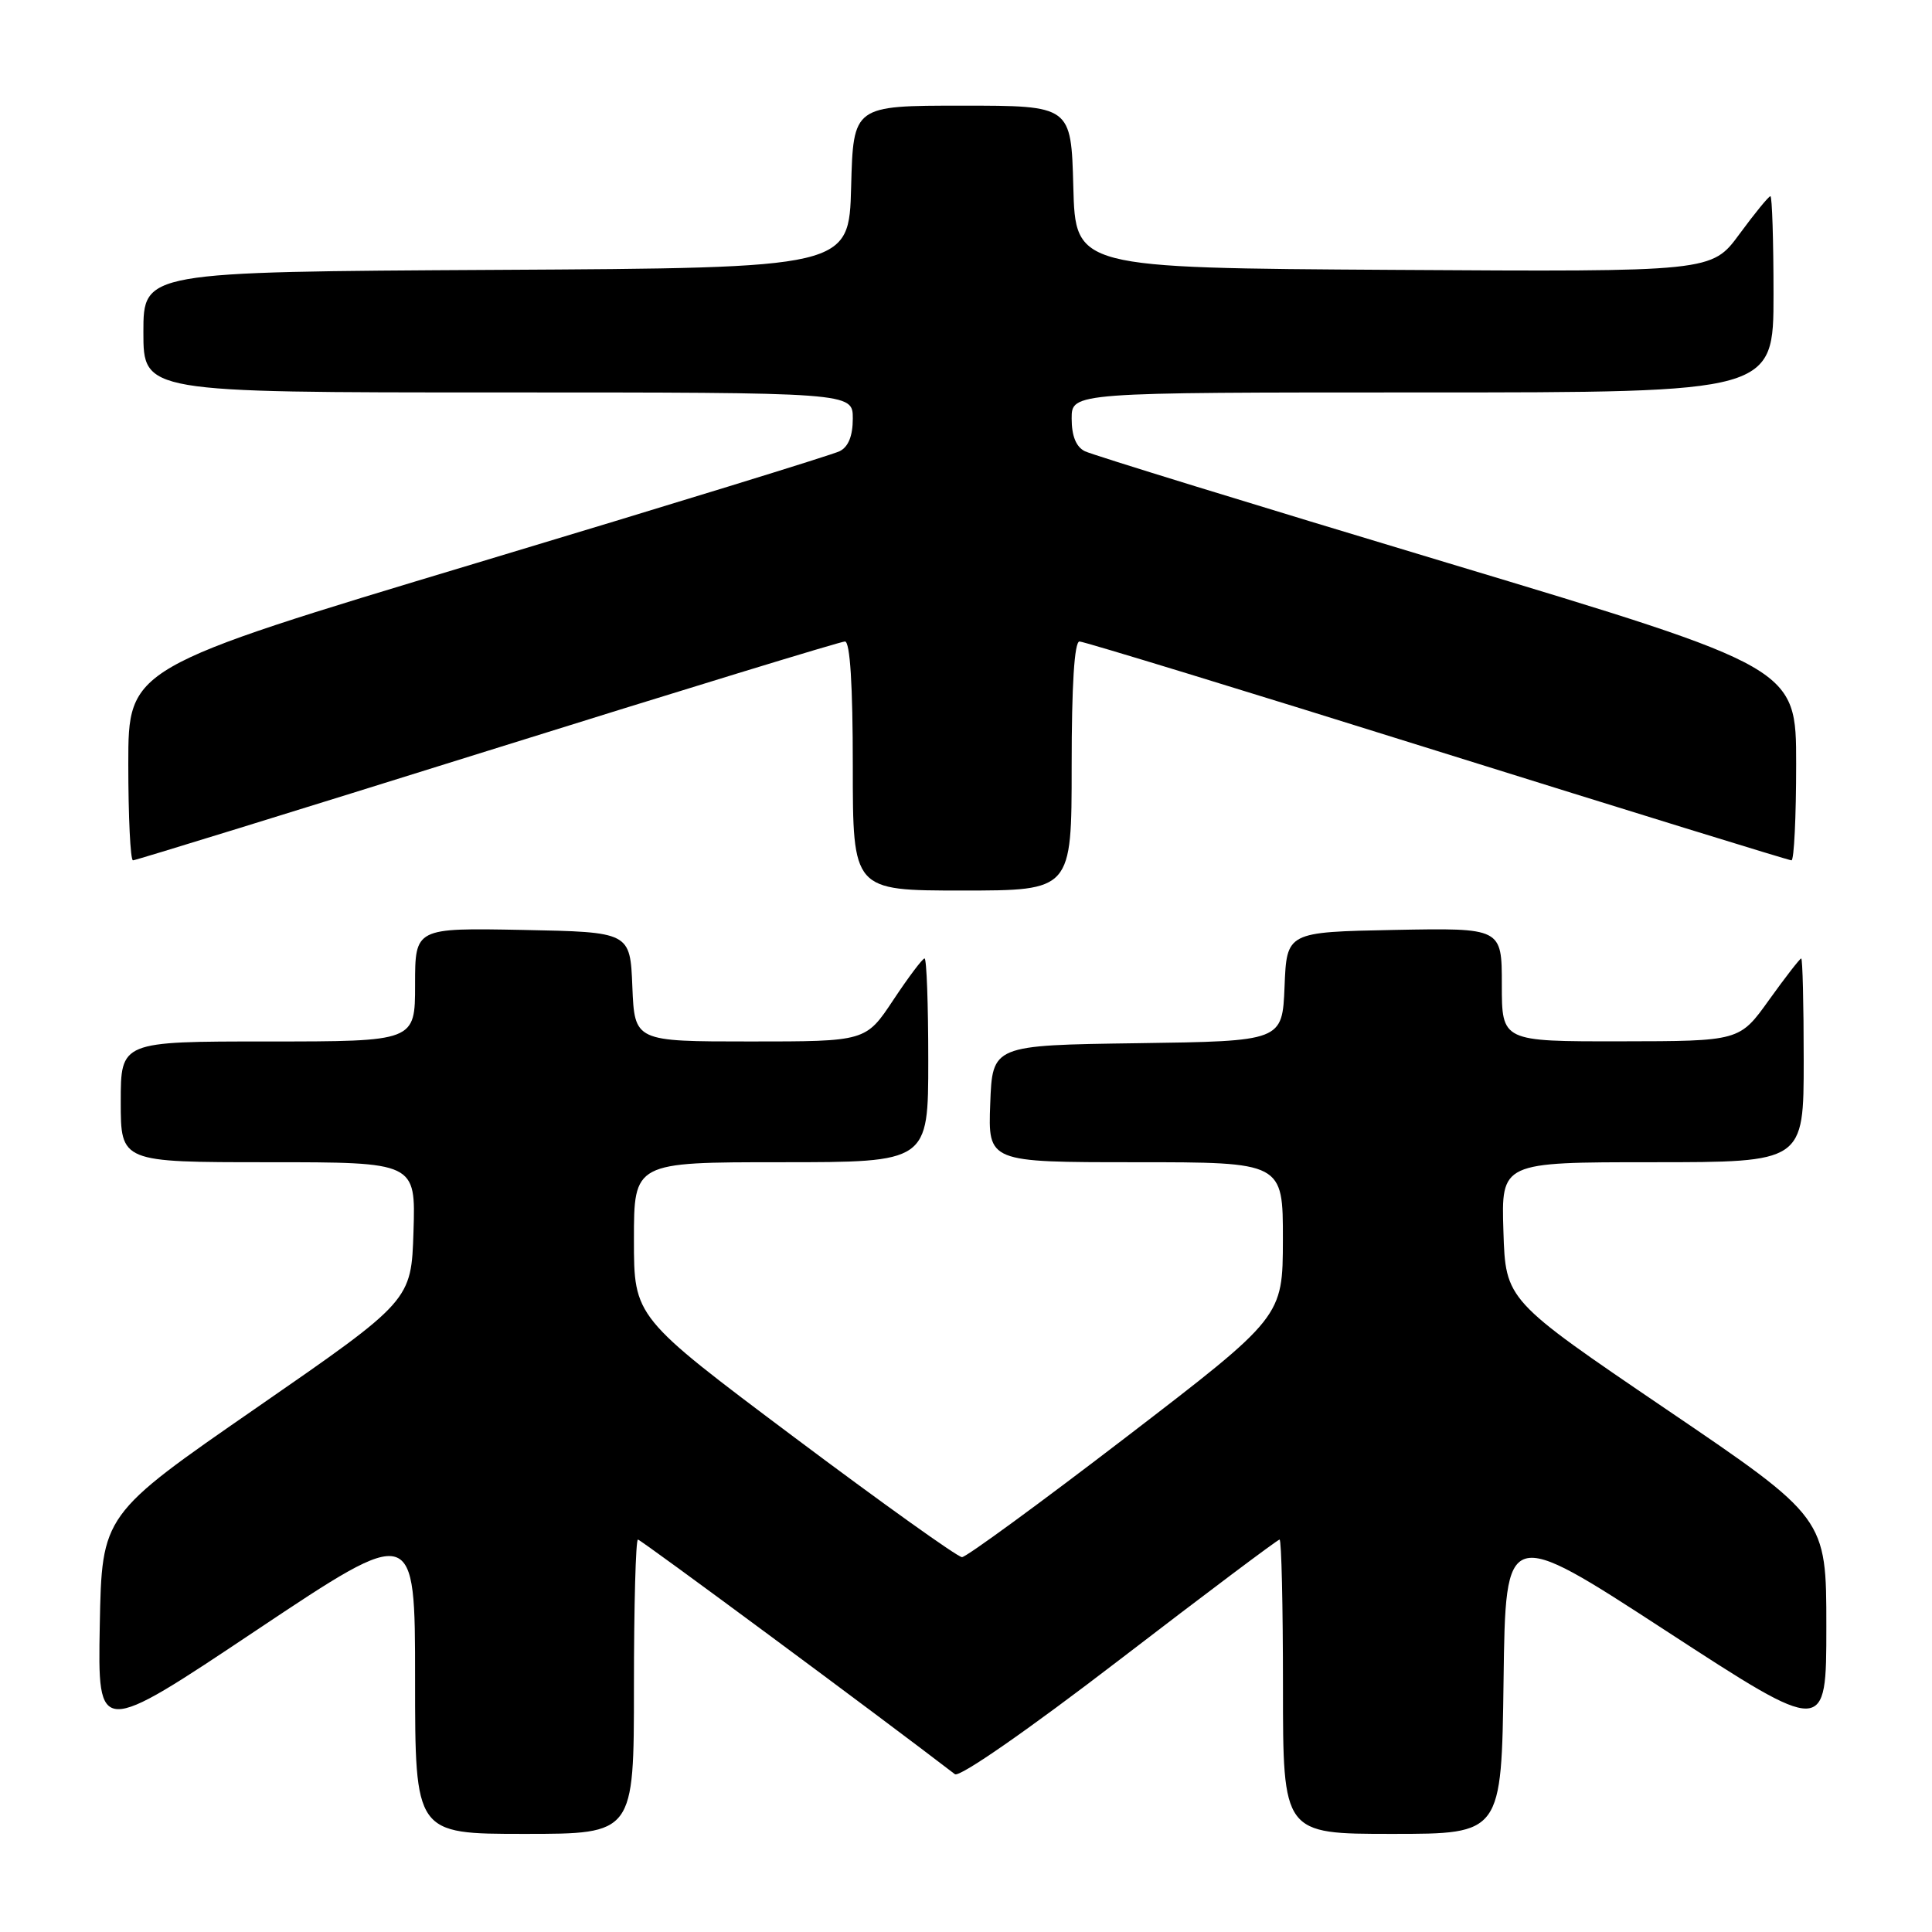 <?xml version="1.0" encoding="UTF-8" standalone="no"?>
<!DOCTYPE svg PUBLIC "-//W3C//DTD SVG 1.1//EN" "http://www.w3.org/Graphics/SVG/1.1/DTD/svg11.dtd" >
<svg xmlns="http://www.w3.org/2000/svg" xmlns:xlink="http://www.w3.org/1999/xlink" version="1.1" viewBox="0 0 256 256">
 <g >
 <path fill="currentColor"
d=" M 84.00 223.50 C 84.00 212.78 84.24 204.00 84.53 204.00 C 84.91 204.00 116.47 227.36 126.53 235.09 C 127.13 235.55 136.19 229.26 148.33 219.94 C 159.75 211.17 169.30 204.00 169.55 204.00 C 169.80 204.00 170.00 212.78 170.00 223.50 C 170.00 243.00 170.00 243.00 184.48 243.00 C 198.96 243.00 198.96 243.00 199.23 222.63 C 199.50 202.26 199.50 202.26 220.75 216.09 C 242.00 229.92 242.00 229.92 242.00 215.52 C 242.00 201.13 242.00 201.13 220.75 186.71 C 199.50 172.28 199.50 172.28 199.21 163.14 C 198.92 154.00 198.92 154.00 218.96 154.00 C 239.00 154.00 239.00 154.00 239.00 140.50 C 239.00 133.07 238.85 127.00 238.67 127.00 C 238.50 127.00 236.58 129.47 234.42 132.48 C 230.50 137.96 230.50 137.96 214.75 137.98 C 199.00 138.00 199.00 138.00 199.00 130.47 C 199.00 122.95 199.00 122.95 184.75 123.22 C 170.50 123.50 170.50 123.50 170.21 130.73 C 169.91 137.96 169.91 137.96 150.71 138.23 C 131.50 138.50 131.50 138.50 131.21 146.25 C 130.92 154.00 130.92 154.00 150.46 154.00 C 170.00 154.00 170.00 154.00 169.99 164.25 C 169.97 174.50 169.97 174.50 149.24 190.41 C 137.83 199.16 128.03 206.33 127.47 206.33 C 126.90 206.33 116.88 199.17 105.22 190.43 C 84.00 174.52 84.00 174.52 84.00 164.26 C 84.00 154.00 84.00 154.00 103.50 154.00 C 123.00 154.00 123.00 154.00 123.00 140.50 C 123.00 133.07 122.78 127.00 122.51 127.00 C 122.24 127.00 120.38 129.47 118.37 132.50 C 114.72 138.00 114.72 138.00 99.40 138.00 C 84.09 138.00 84.09 138.00 83.79 130.75 C 83.50 123.50 83.50 123.50 69.25 123.22 C 55.00 122.95 55.00 122.95 55.00 130.47 C 55.00 138.00 55.00 138.00 35.50 138.00 C 16.00 138.00 16.00 138.00 16.00 146.00 C 16.00 154.00 16.00 154.00 35.54 154.00 C 55.08 154.00 55.08 154.00 54.79 163.17 C 54.50 172.34 54.50 172.34 34.00 186.53 C 13.50 200.71 13.50 200.71 13.22 215.39 C 12.95 230.06 12.95 230.06 33.97 216.02 C 55.00 201.98 55.00 201.98 55.00 222.49 C 55.00 243.00 55.00 243.00 69.50 243.00 C 84.00 243.00 84.00 243.00 84.00 223.50 Z  M 142.00 101.50 C 142.00 90.79 142.36 85.00 143.04 85.00 C 143.61 85.00 164.93 91.52 190.41 99.50 C 215.90 107.47 237.04 114.00 237.38 114.00 C 237.72 114.00 238.00 108.26 238.00 101.24 C 238.00 88.49 238.00 88.49 191.75 74.57 C 166.31 66.92 144.71 60.27 143.75 59.79 C 142.59 59.22 142.00 57.77 142.00 55.46 C 142.00 52.00 142.00 52.00 188.50 52.00 C 235.00 52.00 235.00 52.00 235.00 39.00 C 235.00 31.85 234.81 26.00 234.59 26.00 C 234.36 26.00 232.52 28.25 230.49 31.01 C 226.81 36.02 226.81 36.02 184.66 35.76 C 142.50 35.50 142.50 35.50 142.22 24.75 C 141.93 14.00 141.93 14.00 127.50 14.00 C 113.07 14.00 113.07 14.00 112.78 24.75 C 112.50 35.50 112.50 35.50 65.75 35.76 C 19.00 36.02 19.00 36.02 19.00 44.01 C 19.00 52.00 19.00 52.00 66.00 52.00 C 113.00 52.00 113.00 52.00 113.00 55.46 C 113.00 57.77 112.41 59.22 111.25 59.79 C 110.29 60.27 88.69 66.92 63.25 74.57 C 17.00 88.49 17.00 88.49 17.00 101.24 C 17.00 108.26 17.28 114.00 17.62 114.00 C 17.96 114.00 39.10 107.47 64.59 99.50 C 90.07 91.53 111.39 85.00 111.96 85.00 C 112.64 85.00 113.00 90.79 113.00 101.50 C 113.00 118.00 113.00 118.00 127.50 118.00 C 142.00 118.00 142.00 118.00 142.00 101.50 Z "/>
</g>
</svg>
